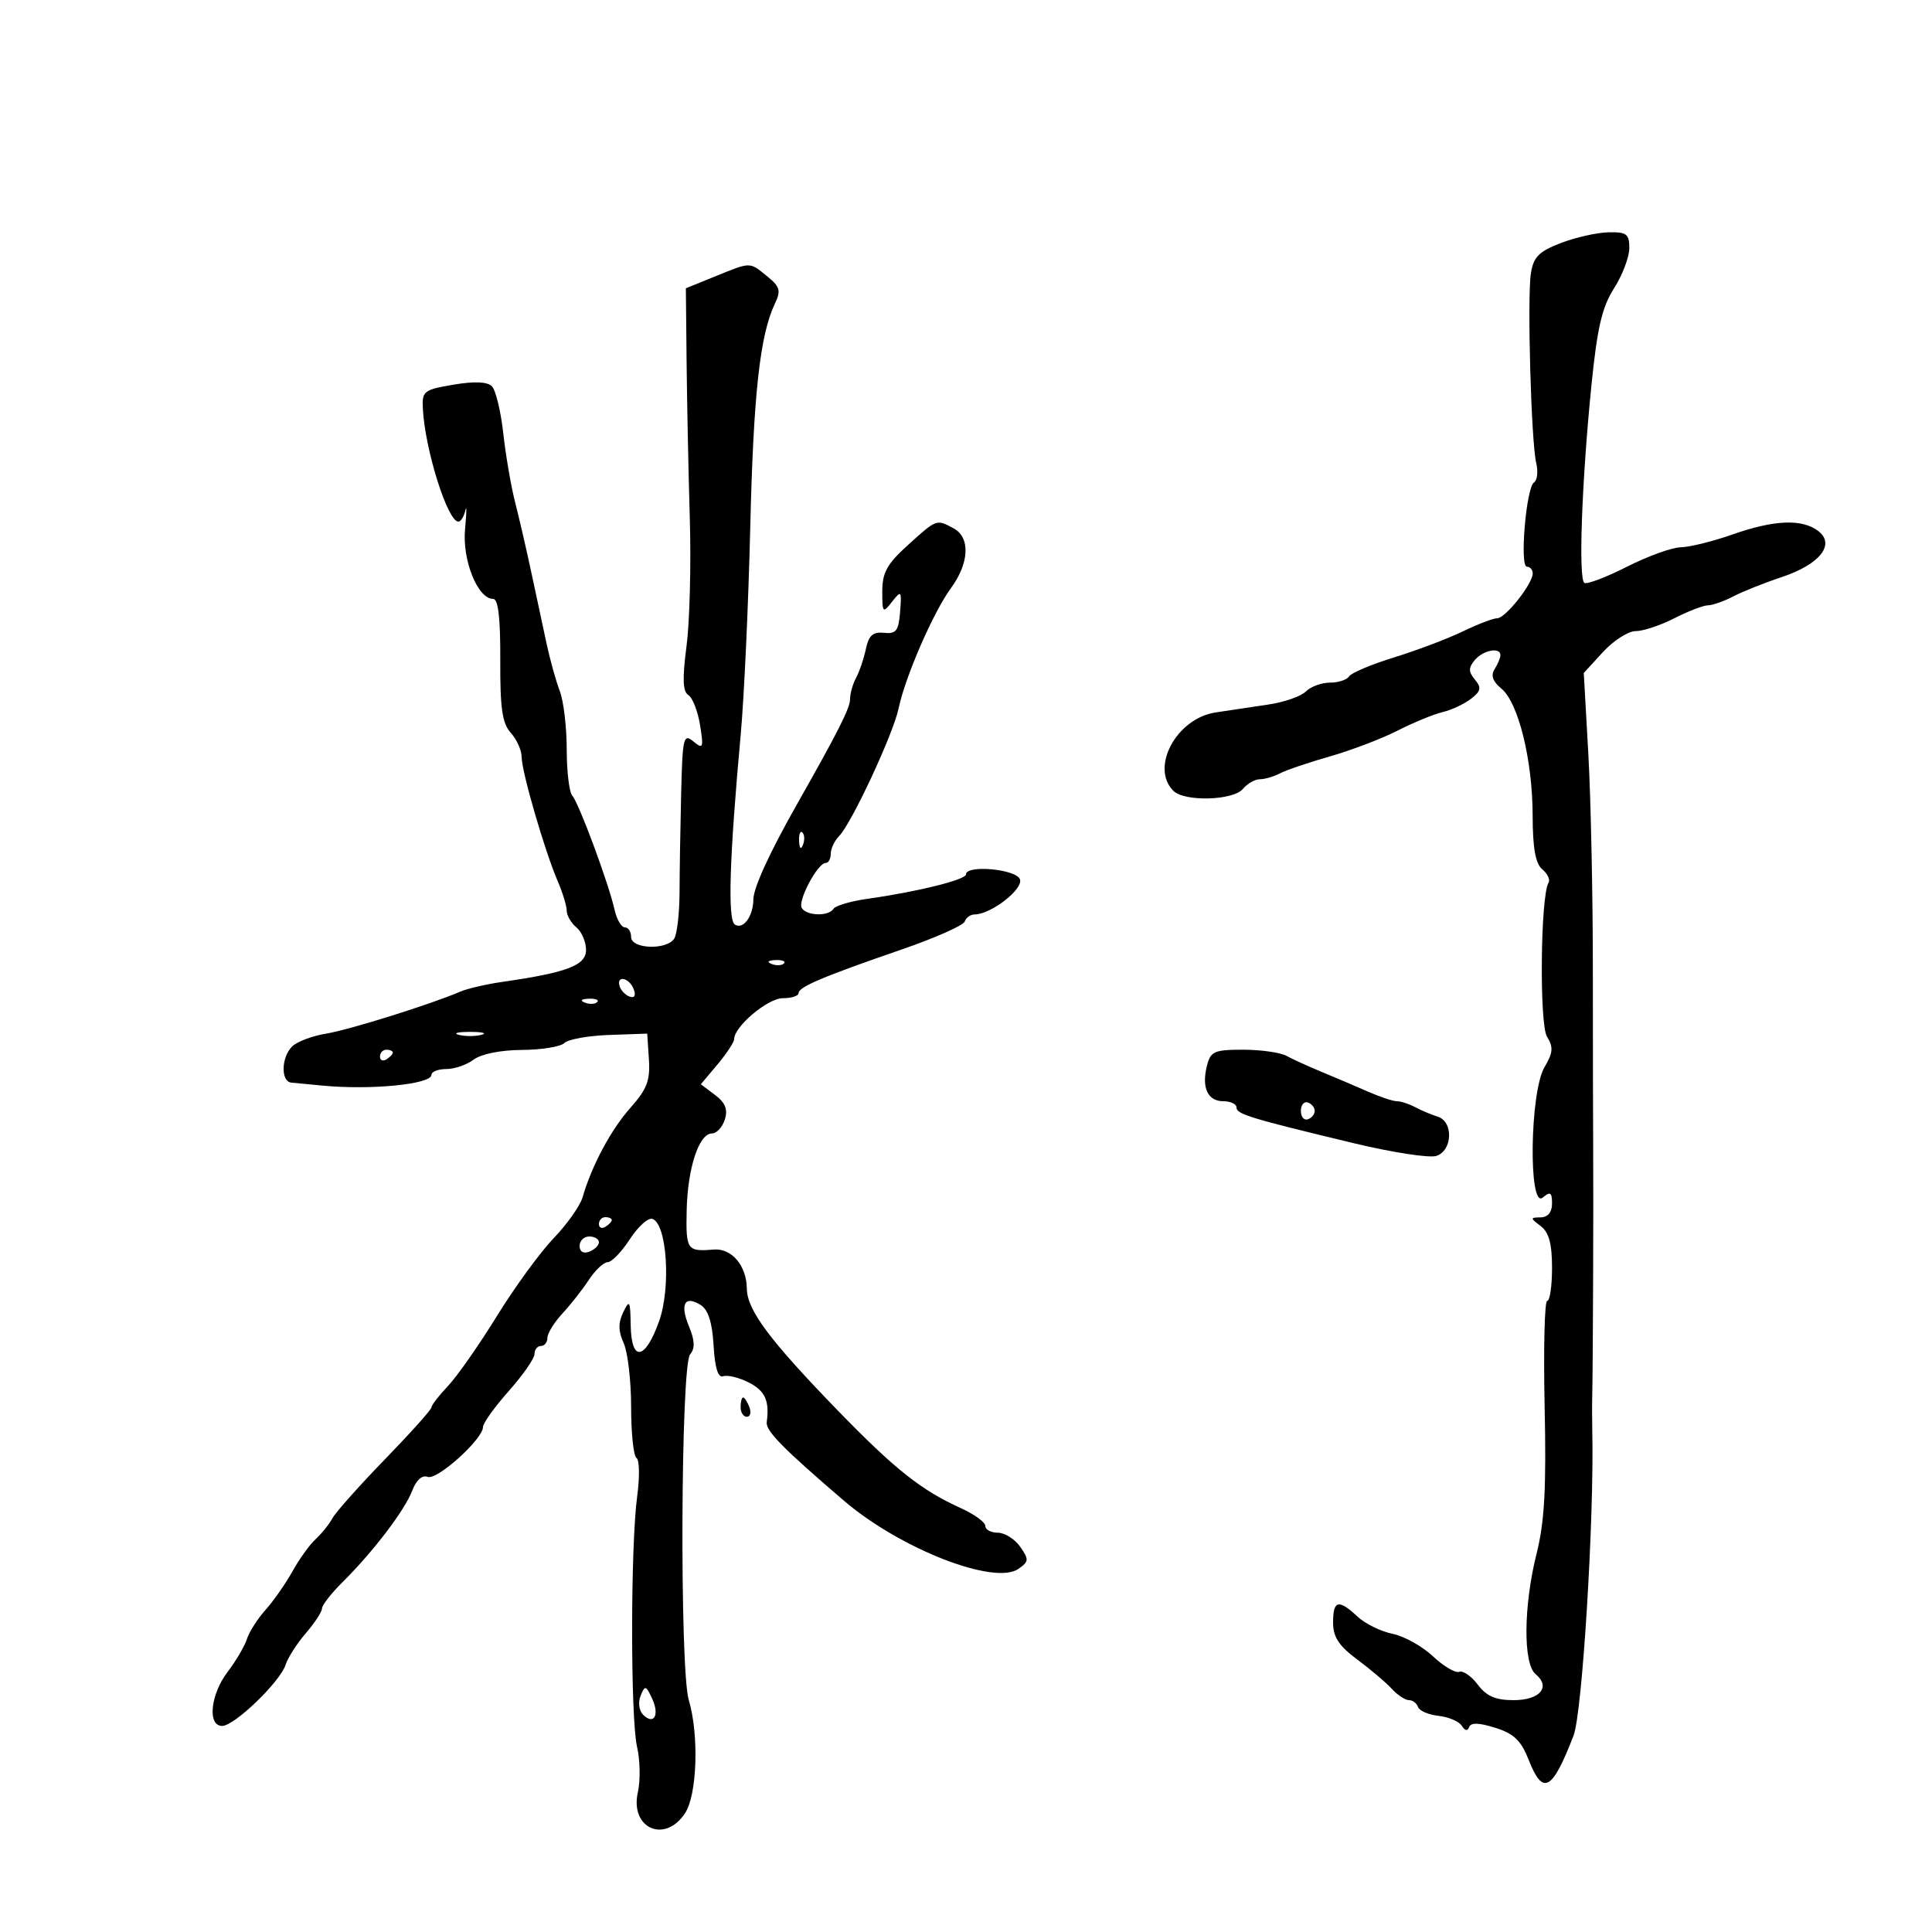 <svg xmlns="http://www.w3.org/2000/svg" width="300" height="300" viewBox="0 0 300 300" version="1.1">
	<path d="M 242.353 37.743 C 238.969 39.045, 238.117 39.904, 237.720 42.419 C 237.127 46.176, 237.754 68.567, 238.546 71.905 C 238.859 73.228, 238.706 74.578, 238.205 74.905 C 236.983 75.703, 235.941 88, 237.095 88 C 237.593 88, 238 88.468, 238 89.040 C 238 90.642, 233.766 96, 232.500 96 C 231.882 96, 229.467 96.922, 227.135 98.049 C 224.803 99.176, 220.012 100.988, 216.489 102.076 C 212.967 103.164, 209.814 104.492, 209.483 105.027 C 209.153 105.562, 207.816 106, 206.512 106 C 205.209 106, 203.523 106.619, 202.766 107.376 C 202.009 108.133, 199.390 109.044, 196.945 109.400 C 194.500 109.756, 190.808 110.310, 188.739 110.630 C 182.667 111.570, 178.579 119.179, 182.200 122.800 C 183.924 124.524, 191.495 124.314, 193 122.500 C 193.685 121.675, 194.871 121, 195.636 121 C 196.401 121, 197.809 120.587, 198.764 120.083 C 199.719 119.579, 203.200 118.397, 206.500 117.456 C 209.800 116.516, 214.525 114.716, 217 113.457 C 219.475 112.198, 222.625 110.902, 224 110.577 C 225.375 110.252, 227.354 109.328, 228.398 108.524 C 229.968 107.316, 230.077 106.797, 229.026 105.531 C 228.011 104.308, 228.006 103.698, 229 102.500 C 230.290 100.946, 233.012 100.433, 232.985 101.750 C 232.976 102.162, 232.567 103.136, 232.075 103.913 C 231.462 104.881, 231.792 105.825, 233.123 106.913 C 235.768 109.075, 237.974 118.011, 237.988 126.628 C 237.997 131.708, 238.428 134.110, 239.489 134.991 C 240.308 135.671, 240.742 136.608, 240.455 137.074 C 239.208 139.091, 239.012 159.046, 240.220 160.980 C 241.230 162.599, 241.158 163.463, 239.820 165.729 C 237.556 169.567, 237.311 187.816, 239.549 185.959 C 240.739 184.971, 241 185.136, 241 186.878 C 241 188.220, 240.357 189.012, 239.250 189.032 C 237.583 189.062, 237.583 189.127, 239.250 190.392 C 240.517 191.354, 241 193.138, 241 196.860 C 241 199.687, 240.662 202, 240.250 202 C 239.838 202, 239.658 209.393, 239.851 218.429 C 240.122 231.103, 239.837 236.317, 238.601 241.243 C 236.568 249.350, 236.491 258.333, 238.441 259.951 C 240.855 261.955, 239.134 264, 235.033 264 C 232.237 264, 230.820 263.387, 229.474 261.595 C 228.481 260.272, 227.180 259.373, 226.584 259.597 C 225.988 259.821, 224.145 258.731, 222.489 257.175 C 220.833 255.619, 218.012 254.052, 216.220 253.694 C 214.428 253.336, 211.986 252.133, 210.792 251.021 C 207.841 248.271, 207 248.477, 207 251.949 C 207 254.194, 207.895 255.564, 210.750 257.688 C 212.813 259.222, 215.228 261.270, 216.117 262.239 C 217.007 263.208, 218.207 264, 218.784 264 C 219.361 264, 219.993 264.478, 220.188 265.063 C 220.383 265.648, 221.821 266.266, 223.385 266.438 C 224.948 266.610, 226.572 267.307, 226.993 267.988 C 227.477 268.772, 227.894 268.842, 228.129 268.177 C 228.384 267.457, 229.655 267.492, 232.187 268.289 C 235.090 269.203, 236.196 270.272, 237.394 273.322 C 239.579 278.884, 241.025 278.089, 244.340 269.500 C 245.698 265.982, 247.556 235.796, 247.249 222.250 C 247.208 220.463, 247.206 217.875, 247.244 216.500 C 247.346 212.789, 247.446 186.557, 247.388 178.500 C 247.361 174.650, 247.338 162.050, 247.337 150.500 C 247.337 138.950, 247.019 123.875, 246.632 117 L 245.927 104.500 248.907 101.250 C 250.546 99.463, 252.831 98, 253.983 98 C 255.136 98, 257.844 97.100, 260 96 C 262.156 94.900, 264.501 93.997, 265.210 93.994 C 265.920 93.990, 267.687 93.368, 269.137 92.612 C 270.588 91.855, 273.967 90.507, 276.647 89.617 C 282.594 87.642, 285.059 84.520, 282.316 82.440 C 279.806 80.538, 275.483 80.720, 269 83 C 265.975 84.064, 262.375 84.955, 261 84.980 C 259.625 85.005, 255.860 86.364, 252.634 88 C 249.408 89.636, 246.432 90.767, 246.020 90.512 C 245.074 89.928, 245.604 74.966, 247.101 60 C 248.010 50.913, 248.749 47.718, 250.626 44.771 C 251.932 42.721, 253 39.908, 253 38.521 C 253 36.328, 252.577 36.010, 249.750 36.074 C 247.963 36.114, 244.634 36.865, 242.353 37.743 M 111 42.938 L 106.500 44.764 106.613 56.132 C 106.676 62.384, 106.901 73.350, 107.113 80.500 C 107.326 87.650, 107.096 96.582, 106.602 100.349 C 105.941 105.384, 106.017 107.393, 106.887 107.930 C 107.538 108.333, 108.355 110.425, 108.702 112.581 C 109.277 116.154, 109.185 116.379, 107.666 115.128 C 106.135 113.866, 105.981 114.512, 105.771 123.128 C 105.644 128.282, 105.532 135.200, 105.521 138.500 C 105.509 141.800, 105.136 145.063, 104.691 145.750 C 103.512 147.572, 98 147.366, 98 145.500 C 98 144.675, 97.559 144, 97.019 144 C 96.480 144, 95.763 142.762, 95.426 141.250 C 94.530 137.220, 89.872 124.655, 88.865 123.550 C 88.389 123.027, 88 119.794, 88 116.365 C 88 112.936, 87.517 108.863, 86.926 107.315 C 86.336 105.767, 85.417 102.475, 84.884 100 C 84.352 97.525, 83.292 92.575, 82.529 89 C 81.767 85.425, 80.624 80.475, 79.989 78 C 79.355 75.525, 78.526 70.701, 78.148 67.280 C 77.769 63.859, 76.974 60.574, 76.381 59.981 C 75.667 59.267, 73.647 59.184, 70.401 59.736 C 65.767 60.523, 65.509 60.730, 65.664 63.534 C 66.017 69.917, 69.514 81, 71.175 81 C 71.552 81, 72.041 80.213, 72.261 79.250 C 72.481 78.287, 72.460 79.593, 72.215 82.150 C 71.752 86.975, 74.175 93, 76.579 93 C 77.365 93, 77.713 95.985, 77.682 102.471 C 77.647 109.984, 77.985 112.326, 79.319 113.800 C 80.243 114.822, 81 116.509, 81 117.551 C 81 119.805, 84.581 132.139, 86.584 136.784 C 87.363 138.590, 88 140.672, 88 141.411 C 88 142.150, 88.675 143.315, 89.500 144 C 90.325 144.685, 91 146.261, 91 147.504 C 91 149.901, 88.071 151.019, 78 152.467 C 75.525 152.822, 72.600 153.499, 71.500 153.971 C 66.836 155.970, 54.203 159.924, 50.606 160.510 C 48.465 160.859, 46.102 161.755, 45.356 162.501 C 43.654 164.203, 43.582 167.963, 45.250 168.111 C 45.938 168.173, 48.075 168.376, 50 168.564 C 57.526 169.299, 67 168.371, 67 166.899 C 67 166.405, 68.039 166, 69.309 166 C 70.579 166, 72.491 165.339, 73.559 164.532 C 74.708 163.662, 77.764 163.051, 81.050 163.032 C 84.103 163.014, 87.069 162.531, 87.643 161.957 C 88.216 161.384, 91.343 160.822, 94.593 160.707 L 100.500 160.500 100.763 164.500 C 100.978 167.772, 100.458 169.137, 97.906 172 C 94.878 175.396, 91.894 180.973, 90.462 185.912 C 90.077 187.239, 88.055 190.102, 85.968 192.274 C 83.881 194.446, 79.915 199.885, 77.156 204.361 C 74.396 208.838, 70.982 213.718, 69.569 215.206 C 68.156 216.695, 67 218.192, 67 218.532 C 67 218.873, 63.752 222.498, 59.783 226.589 C 55.813 230.679, 52.137 234.807, 51.613 235.763 C 51.089 236.718, 49.917 238.175, 49.009 239 C 48.101 239.825, 46.490 242.062, 45.429 243.972 C 44.368 245.881, 42.483 248.581, 41.239 249.972 C 39.995 251.362, 38.693 253.400, 38.345 254.500 C 37.997 255.600, 36.652 257.892, 35.356 259.594 C 32.671 263.121, 32.173 268, 34.499 268 C 36.401 268, 43.507 261.148, 44.351 258.500 C 44.701 257.400, 46.116 255.193, 47.494 253.594 C 48.872 251.996, 50 250.271, 50 249.761 C 50 249.251, 51.462 247.382, 53.250 245.609 C 57.978 240.918, 62.859 234.501, 64.019 231.451 C 64.644 229.806, 65.556 228.999, 66.416 229.329 C 67.875 229.889, 74.999 223.461, 75.001 221.583 C 75.002 220.988, 76.802 218.475, 79 216 C 81.198 213.525, 82.998 210.938, 82.999 210.250 C 82.999 209.563, 83.450 209, 84 209 C 84.550 209, 85 208.433, 85 207.740 C 85 207.047, 86.046 205.352, 87.324 203.973 C 88.602 202.595, 90.454 200.237, 91.439 198.734 C 92.424 197.230, 93.741 195.994, 94.365 195.988 C 94.989 195.981, 96.536 194.376, 97.802 192.422 C 99.069 190.467, 100.643 189.048, 101.301 189.267 C 103.575 190.025, 104.214 199.964, 102.325 205.216 C 100.147 211.274, 98.024 211.532, 97.932 205.750 C 97.872 201.949, 97.750 201.739, 96.776 203.759 C 95.981 205.408, 95.999 206.702, 96.843 208.556 C 97.480 209.952, 98 214.421, 98 218.488 C 98 222.555, 98.377 226.115, 98.838 226.400 C 99.299 226.685, 99.347 229.347, 98.944 232.316 C 97.904 239.977, 97.889 266.782, 98.922 271.250 C 99.399 273.313, 99.456 276.477, 99.049 278.282 C 97.780 283.910, 103.242 286.332, 106.385 281.535 C 108.255 278.682, 108.558 269.351, 106.955 263.993 C 105.524 259.211, 105.700 212.067, 107.155 210.314 C 107.945 209.362, 107.899 208.170, 106.987 205.969 C 105.549 202.496, 106.317 201.082, 108.798 202.638 C 109.967 203.372, 110.595 205.338, 110.805 208.918 C 111.010 212.435, 111.498 213.991, 112.305 213.702 C 112.962 213.467, 114.737 213.899, 116.250 214.663 C 118.801 215.951, 119.508 217.502, 119.058 220.824 C 118.876 222.167, 121.539 224.880, 131.011 233 C 139.745 240.487, 154.414 246.224, 158.145 243.611 C 159.775 242.469, 159.799 242.158, 158.412 240.178 C 157.573 238.980, 156.012 238, 154.943 238 C 153.874 238, 153 237.528, 153 236.951 C 153 236.374, 151.307 235.137, 149.237 234.201 C 143.040 231.400, 138.938 228.143, 130 218.928 C 119.475 208.076, 116.009 203.423, 115.968 200.089 C 115.924 196.519, 113.617 193.798, 110.830 194.029 C 106.683 194.372, 106.498 194.106, 106.624 188.011 C 106.762 181.398, 108.528 176, 110.554 176 C 111.275 176, 112.173 175.029, 112.550 173.843 C 113.049 172.269, 112.638 171.236, 111.030 170.023 L 108.826 168.360 111.413 165.286 C 112.836 163.595, 114 161.822, 114 161.345 C 114 159.399, 119.228 155, 121.540 155 C 122.893 155, 124 154.649, 124 154.219 C 124 153.253, 127.788 151.648, 139.968 147.452 C 145.176 145.659, 149.601 143.698, 149.801 143.096 C 150.002 142.493, 150.692 141.998, 151.333 141.996 C 153.880 141.988, 158.955 138.046, 158.372 136.527 C 157.766 134.947, 150 134.247, 150 135.773 C 150 136.604, 142.450 138.479, 134.738 139.562 C 132.118 139.930, 129.729 140.629, 129.429 141.115 C 128.687 142.316, 125.265 142.237, 124.501 141.002 C 123.824 139.906, 126.957 134, 128.216 134 C 128.647 134, 129 133.357, 129 132.571 C 129 131.786, 129.584 130.548, 130.298 129.821 C 132.243 127.842, 138.694 114.001, 139.531 110.012 C 140.570 105.061, 144.920 95.066, 147.667 91.317 C 150.523 87.419, 150.694 83.442, 148.066 82.035 C 145.391 80.604, 145.480 80.571, 141.003 84.616 C 137.753 87.552, 137 88.905, 137 91.807 C 137 95.190, 137.082 95.278, 138.518 93.441 C 139.948 91.611, 140.020 91.701, 139.768 95 C 139.541 97.960, 139.155 98.464, 137.265 98.265 C 135.552 98.084, 134.896 98.667, 134.455 100.765 C 134.138 102.269, 133.456 104.281, 132.940 105.236 C 132.423 106.191, 132 107.678, 132 108.540 C 132 109.941, 130.198 113.510, 123.691 125 C 119.504 132.393, 116.999 137.862, 116.985 139.645 C 116.963 142.264, 115.425 144.381, 114.126 143.578 C 112.965 142.860, 113.249 133.474, 115.023 114 C 115.549 108.225, 116.212 93.825, 116.496 82 C 116.996 61.150, 117.999 52.030, 120.329 47.143 C 121.292 45.124, 121.117 44.513, 119.116 42.893 C 116.338 40.643, 116.659 40.641, 111 42.938 M 124.079 130.583 C 124.127 131.748, 124.364 131.985, 124.683 131.188 C 124.972 130.466, 124.936 129.603, 124.604 129.271 C 124.272 128.939, 124.036 129.529, 124.079 130.583 M 119.813 149.683 C 120.534 149.972, 121.397 149.936, 121.729 149.604 C 122.061 149.272, 121.471 149.036, 120.417 149.079 C 119.252 149.127, 119.015 149.364, 119.813 149.683 M 96.229 153.188 C 96.447 153.841, 97.160 154.553, 97.813 154.771 C 98.544 155.015, 98.767 154.557, 98.394 153.584 C 97.696 151.766, 95.629 151.388, 96.229 153.188 M 90.813 155.683 C 91.534 155.972, 92.397 155.936, 92.729 155.604 C 93.061 155.272, 92.471 155.036, 91.417 155.079 C 90.252 155.127, 90.015 155.364, 90.813 155.683 M 71.250 160.689 C 72.213 160.941, 73.787 160.941, 74.750 160.689 C 75.713 160.438, 74.925 160.232, 73 160.232 C 71.075 160.232, 70.287 160.438, 71.250 160.689 M 59 164.059 C 59 164.641, 59.450 164.840, 60 164.500 C 60.550 164.160, 61 163.684, 61 163.441 C 61 163.198, 60.550 163, 60 163 C 59.450 163, 59 163.477, 59 164.059 M 187.411 165.498 C 186.557 168.902, 187.532 171, 189.969 171 C 191.086 171, 192 171.432, 192 171.960 C 192 173.006, 194.083 173.641, 210.275 177.530 C 216.202 178.954, 221.939 179.837, 223.025 179.492 C 225.555 178.689, 225.722 174.161, 223.250 173.396 C 222.287 173.098, 220.719 172.437, 219.764 171.927 C 218.809 171.417, 217.527 171, 216.915 171 C 216.303 171, 214.272 170.325, 212.401 169.500 C 210.531 168.675, 207.313 167.303, 205.250 166.452 C 203.188 165.600, 200.719 164.475, 199.764 163.952 C 198.809 163.428, 195.780 163, 193.033 163 C 188.540 163, 187.975 163.251, 187.411 165.498 M 202 172.500 C 202 173.417, 202.484 174.005, 203.075 173.808 C 203.666 173.611, 204.150 173.022, 204.150 172.500 C 204.150 171.978, 203.666 171.389, 203.075 171.192 C 202.484 170.995, 202 171.583, 202 172.500 M 93 190.059 C 93 190.641, 93.450 190.840, 94 190.500 C 94.550 190.160, 95 189.684, 95 189.441 C 95 189.198, 94.550 189, 94 189 C 93.450 189, 93 189.477, 93 190.059 M 90 193.469 C 90 194.363, 90.586 194.712, 91.500 194.362 C 92.325 194.045, 93 193.384, 93 192.893 C 93 192.402, 92.325 192, 91.500 192 C 90.675 192, 90 192.661, 90 193.469 M 115 218.500 C 115 219.325, 115.436 220, 115.969 220 C 116.501 220, 116.678 219.325, 116.362 218.500 C 116.045 217.675, 115.609 217, 115.393 217 C 115.177 217, 115 217.675, 115 218.500 M 99.473 263.317 C 99.060 264.334, 99.226 265.626, 99.851 266.251 C 101.538 267.938, 102.454 266.321, 101.263 263.760 C 100.298 261.686, 100.151 261.650, 99.473 263.317" stroke="none" fill="black" fill-rule="evenodd"/>
</svg>